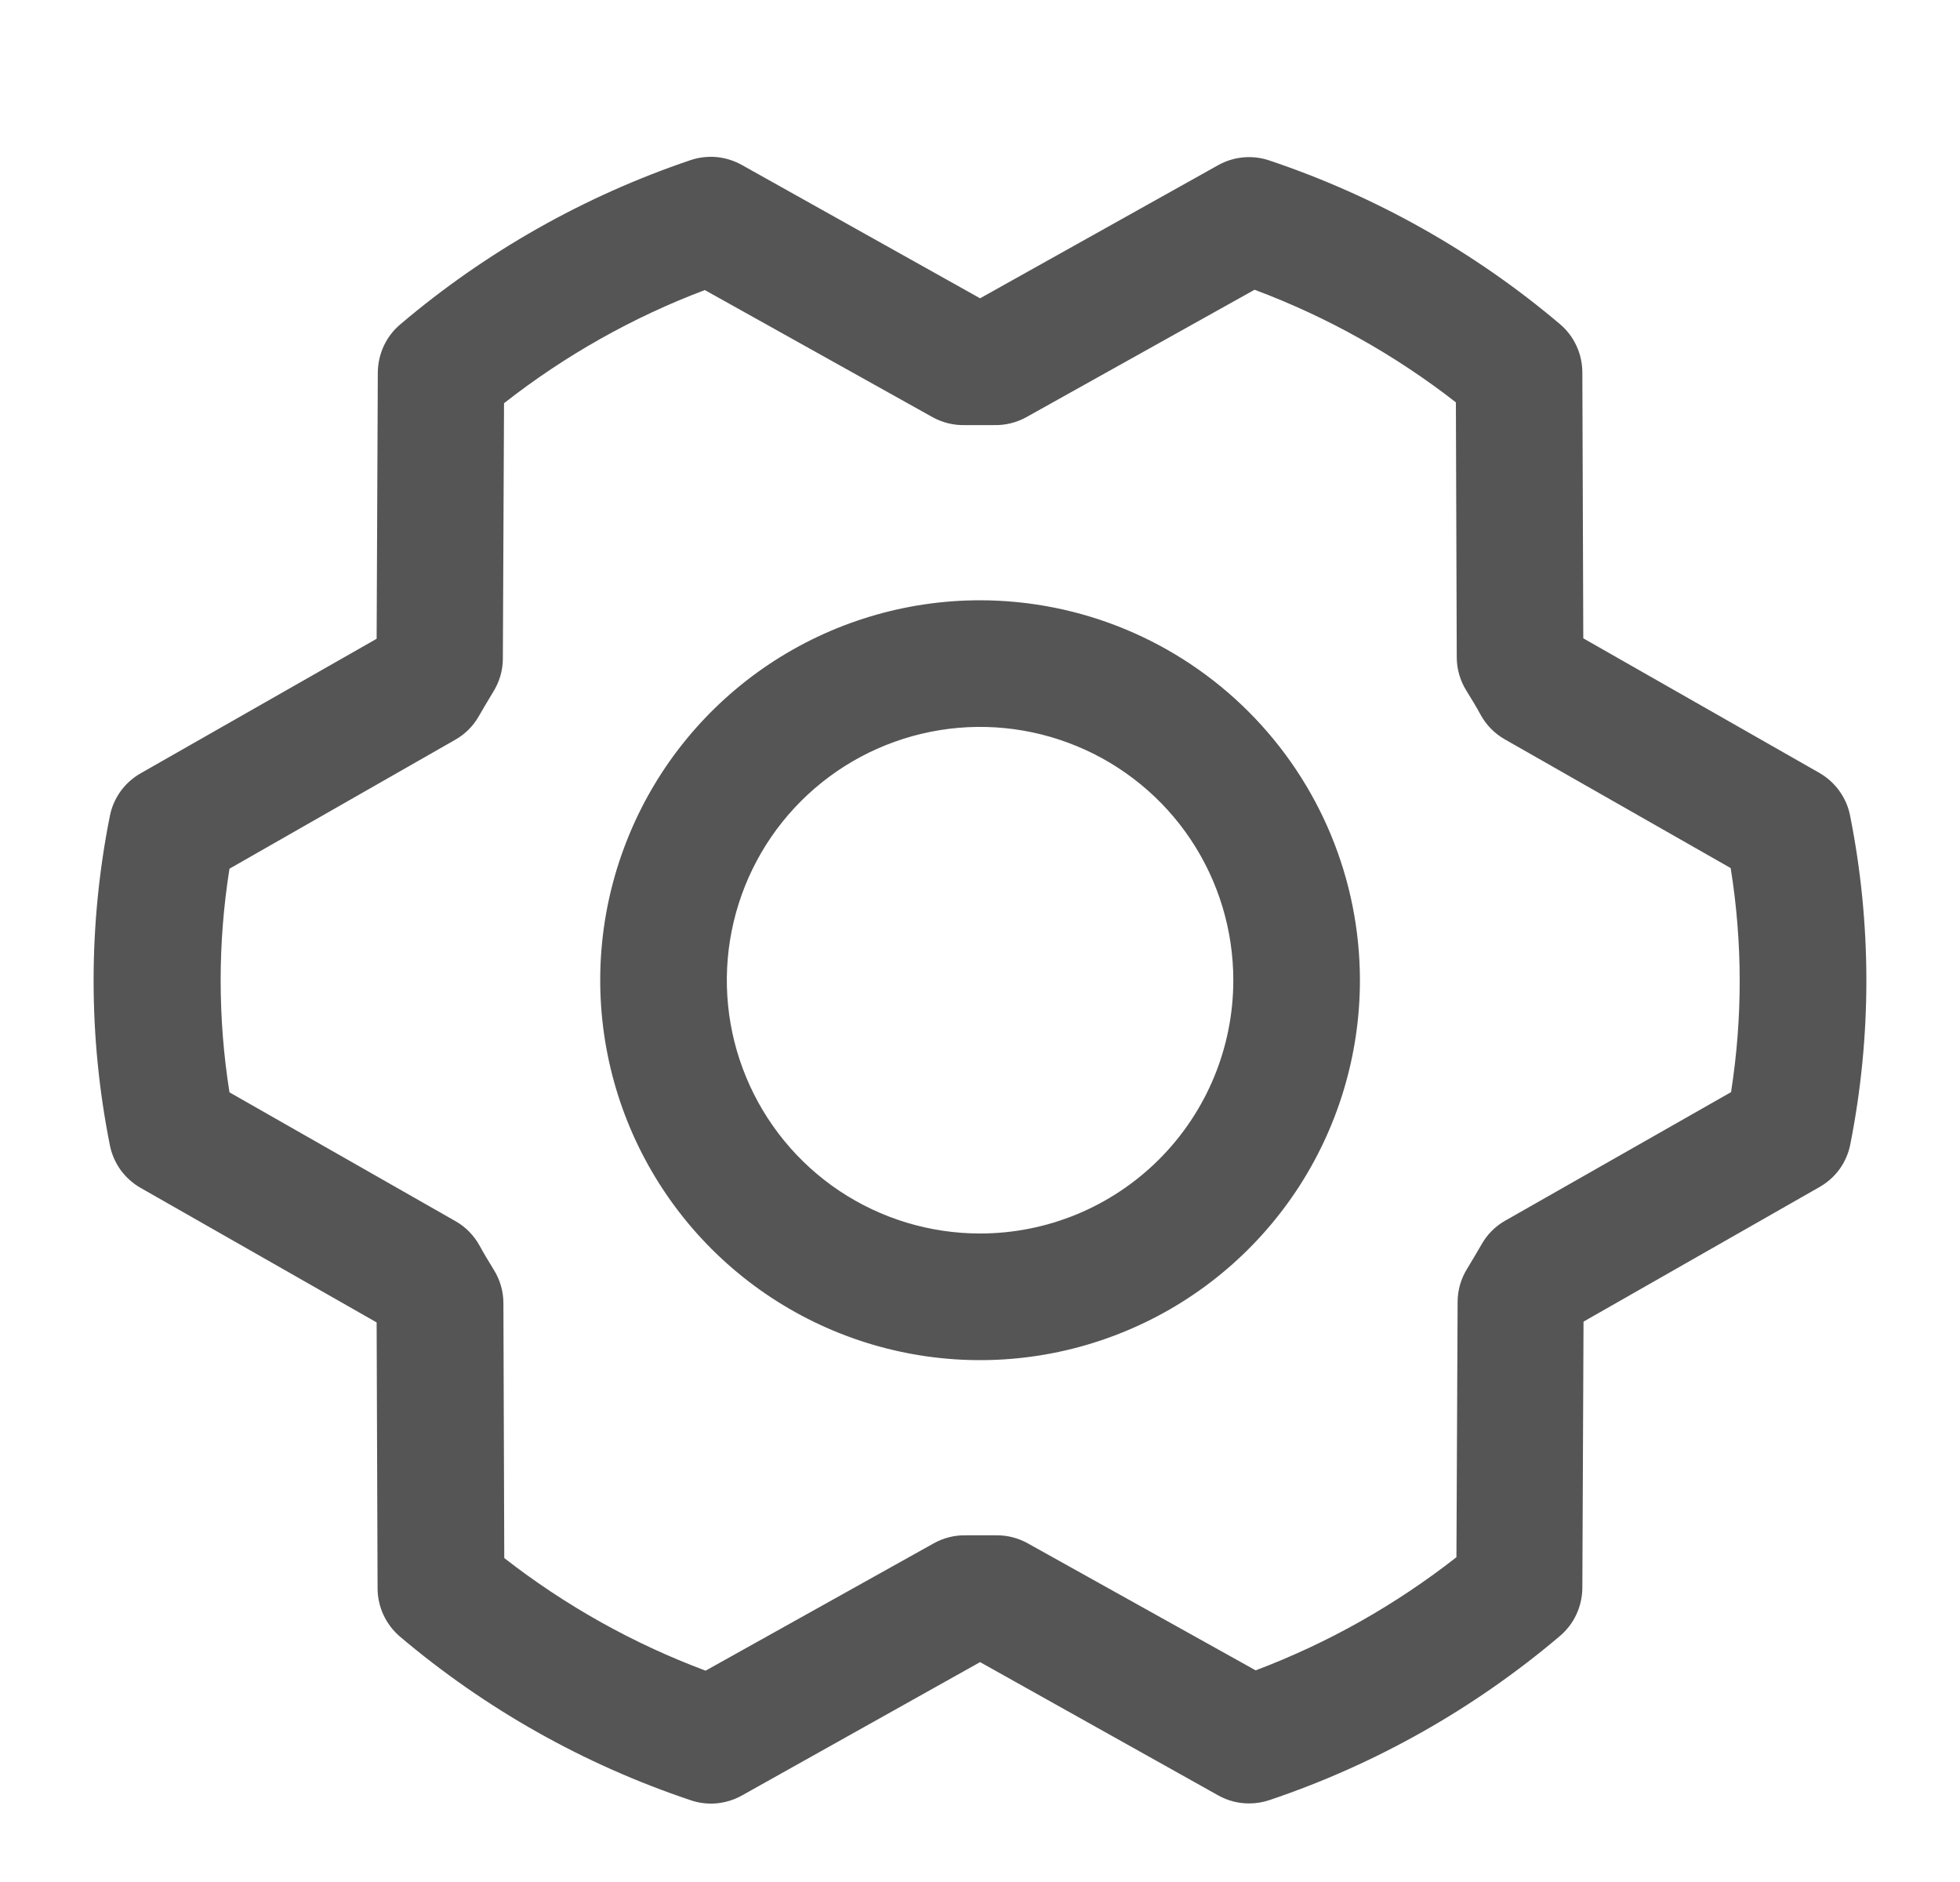 <svg width="25" height="24" viewBox="0 0 25 24" fill="none" xmlns="http://www.w3.org/2000/svg">
<path d="M12.501 7.655C11.543 7.655 10.606 7.939 9.809 8.471C9.012 9.004 8.391 9.76 8.025 10.646C7.658 11.531 7.562 12.505 7.749 13.445C7.936 14.385 8.397 15.248 9.075 15.926C9.753 16.604 10.616 17.065 11.556 17.252C12.496 17.439 13.47 17.343 14.355 16.976C15.241 16.61 15.997 15.989 16.53 15.192C17.062 14.395 17.346 13.458 17.346 12.5C17.345 11.215 16.834 9.984 15.925 9.075C15.017 8.167 13.786 7.656 12.501 7.655ZM12.501 15.73C11.862 15.73 11.238 15.541 10.706 15.186C10.175 14.831 9.761 14.326 9.517 13.736C9.272 13.146 9.208 12.496 9.333 11.87C9.458 11.243 9.765 10.668 10.217 10.216C10.669 9.764 11.244 9.457 11.871 9.332C12.497 9.207 13.147 9.271 13.737 9.516C14.327 9.76 14.832 10.174 15.187 10.705C15.542 11.237 15.731 11.861 15.731 12.5C15.731 13.357 15.391 14.178 14.785 14.784C14.179 15.39 13.358 15.73 12.501 15.73ZM23.598 10.401C23.576 10.288 23.529 10.18 23.461 10.086C23.394 9.992 23.306 9.914 23.206 9.856L20.195 8.14L20.183 4.747C20.182 4.63 20.157 4.514 20.107 4.408C20.058 4.302 19.986 4.208 19.897 4.133C18.805 3.209 17.547 2.501 16.19 2.046C16.084 2.01 15.97 1.997 15.858 2.007C15.746 2.017 15.637 2.051 15.538 2.106L12.501 3.804L9.461 2.103C9.362 2.048 9.253 2.014 9.141 2.003C9.028 1.993 8.915 2.006 8.808 2.042C7.452 2.5 6.196 3.211 5.105 4.137C5.016 4.212 4.944 4.306 4.895 4.412C4.846 4.518 4.82 4.633 4.819 4.75L4.804 8.146L1.793 9.862C1.692 9.92 1.605 9.998 1.537 10.092C1.47 10.186 1.423 10.294 1.401 10.407C1.125 11.792 1.125 13.218 1.401 14.602C1.423 14.716 1.47 14.824 1.537 14.918C1.605 15.012 1.692 15.09 1.793 15.148L4.804 16.864L4.816 20.257C4.817 20.374 4.842 20.489 4.892 20.595C4.941 20.701 5.013 20.795 5.102 20.871C6.194 21.795 7.452 22.503 8.809 22.957C8.915 22.994 9.029 23.007 9.141 22.997C9.253 22.986 9.362 22.953 9.461 22.898L12.501 21.196L15.541 22.897C15.662 22.964 15.797 22.999 15.935 22.998C16.023 22.998 16.111 22.983 16.194 22.955C17.55 22.498 18.806 21.788 19.897 20.863C19.986 20.787 20.058 20.694 20.107 20.588C20.156 20.482 20.182 20.367 20.183 20.25L20.198 16.854L23.209 15.137C23.309 15.08 23.397 15.002 23.465 14.908C23.532 14.814 23.579 14.706 23.601 14.592C23.875 13.209 23.874 11.785 23.598 10.401ZM22.084 13.925L19.2 15.566C19.074 15.637 18.969 15.742 18.898 15.868C18.839 15.969 18.777 16.076 18.715 16.177C18.635 16.305 18.592 16.452 18.592 16.602L18.577 19.858C17.801 20.466 16.938 20.953 16.016 21.301L13.107 19.68C12.986 19.613 12.85 19.578 12.712 19.579H12.693C12.571 19.579 12.447 19.579 12.325 19.579C12.181 19.575 12.038 19.61 11.912 19.68L9 21.305C8.076 20.96 7.21 20.475 6.432 19.869L6.421 16.618C6.421 16.468 6.378 16.32 6.298 16.192C6.236 16.091 6.174 15.99 6.116 15.883C6.045 15.755 5.941 15.648 5.814 15.575L2.927 13.93C2.777 12.985 2.777 12.023 2.927 11.078L5.806 9.434C5.932 9.363 6.037 9.258 6.108 9.132C6.167 9.031 6.229 8.924 6.291 8.823C6.371 8.695 6.414 8.548 6.414 8.398L6.429 5.142C7.205 4.534 8.068 4.047 8.99 3.699L11.895 5.32C12.022 5.39 12.165 5.425 12.309 5.421C12.431 5.421 12.555 5.421 12.677 5.421C12.821 5.425 12.964 5.39 13.091 5.32L16.002 3.695C16.926 4.04 17.792 4.525 18.57 5.131L18.581 8.382C18.581 8.532 18.624 8.68 18.704 8.808C18.766 8.908 18.828 9.009 18.886 9.116C18.957 9.245 19.061 9.351 19.188 9.425L22.075 11.07C22.227 12.015 22.228 12.979 22.08 13.925H22.084Z" fill="#555555"/>
</svg>
